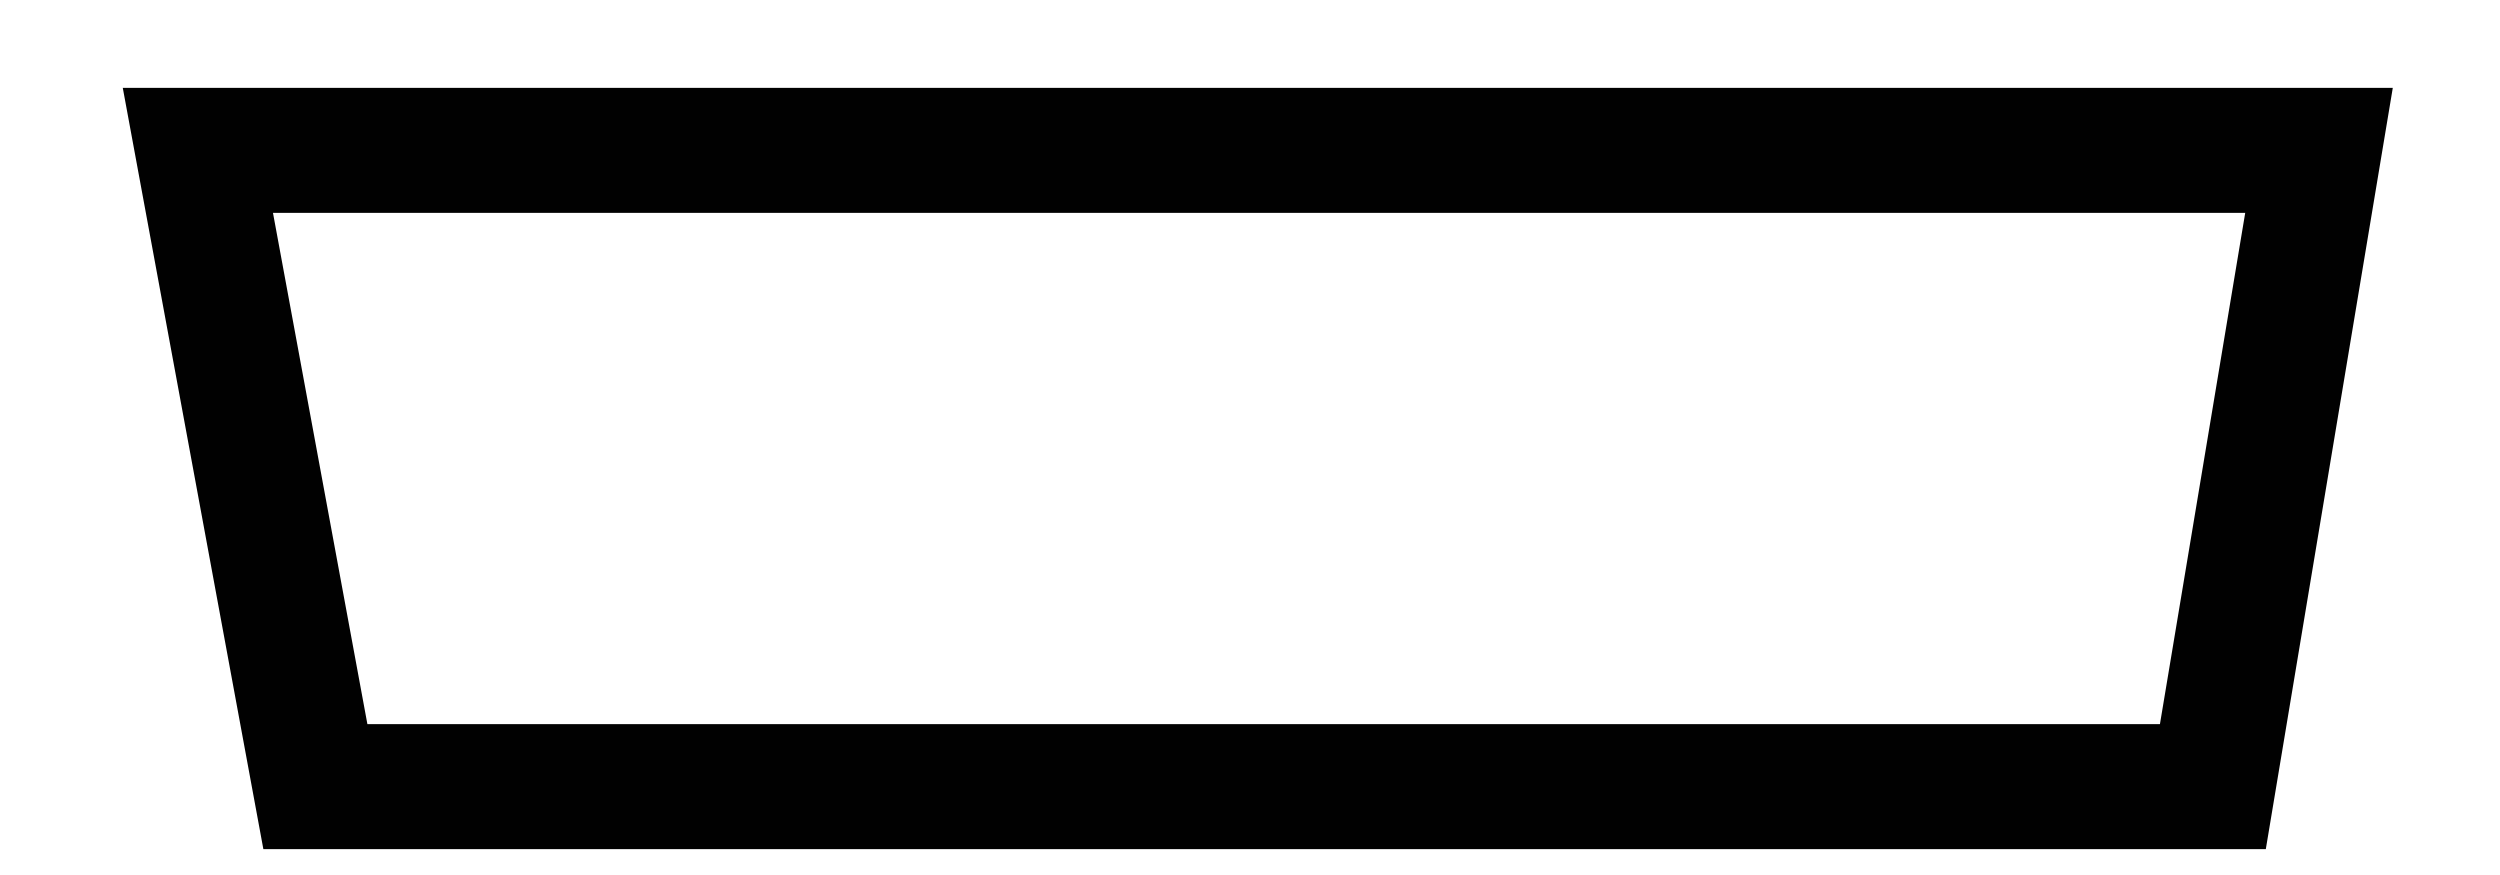 <svg width="20" height="7" viewBox="0 0 20 7" fill="none" xmlns="http://www.w3.org/2000/svg">
<path d="M1.583 1.203H18.552L17.703 6.293H2.523L1.583 1.203Z" stroke="#010101" stroke-miterlimit="10"/>
</svg>

